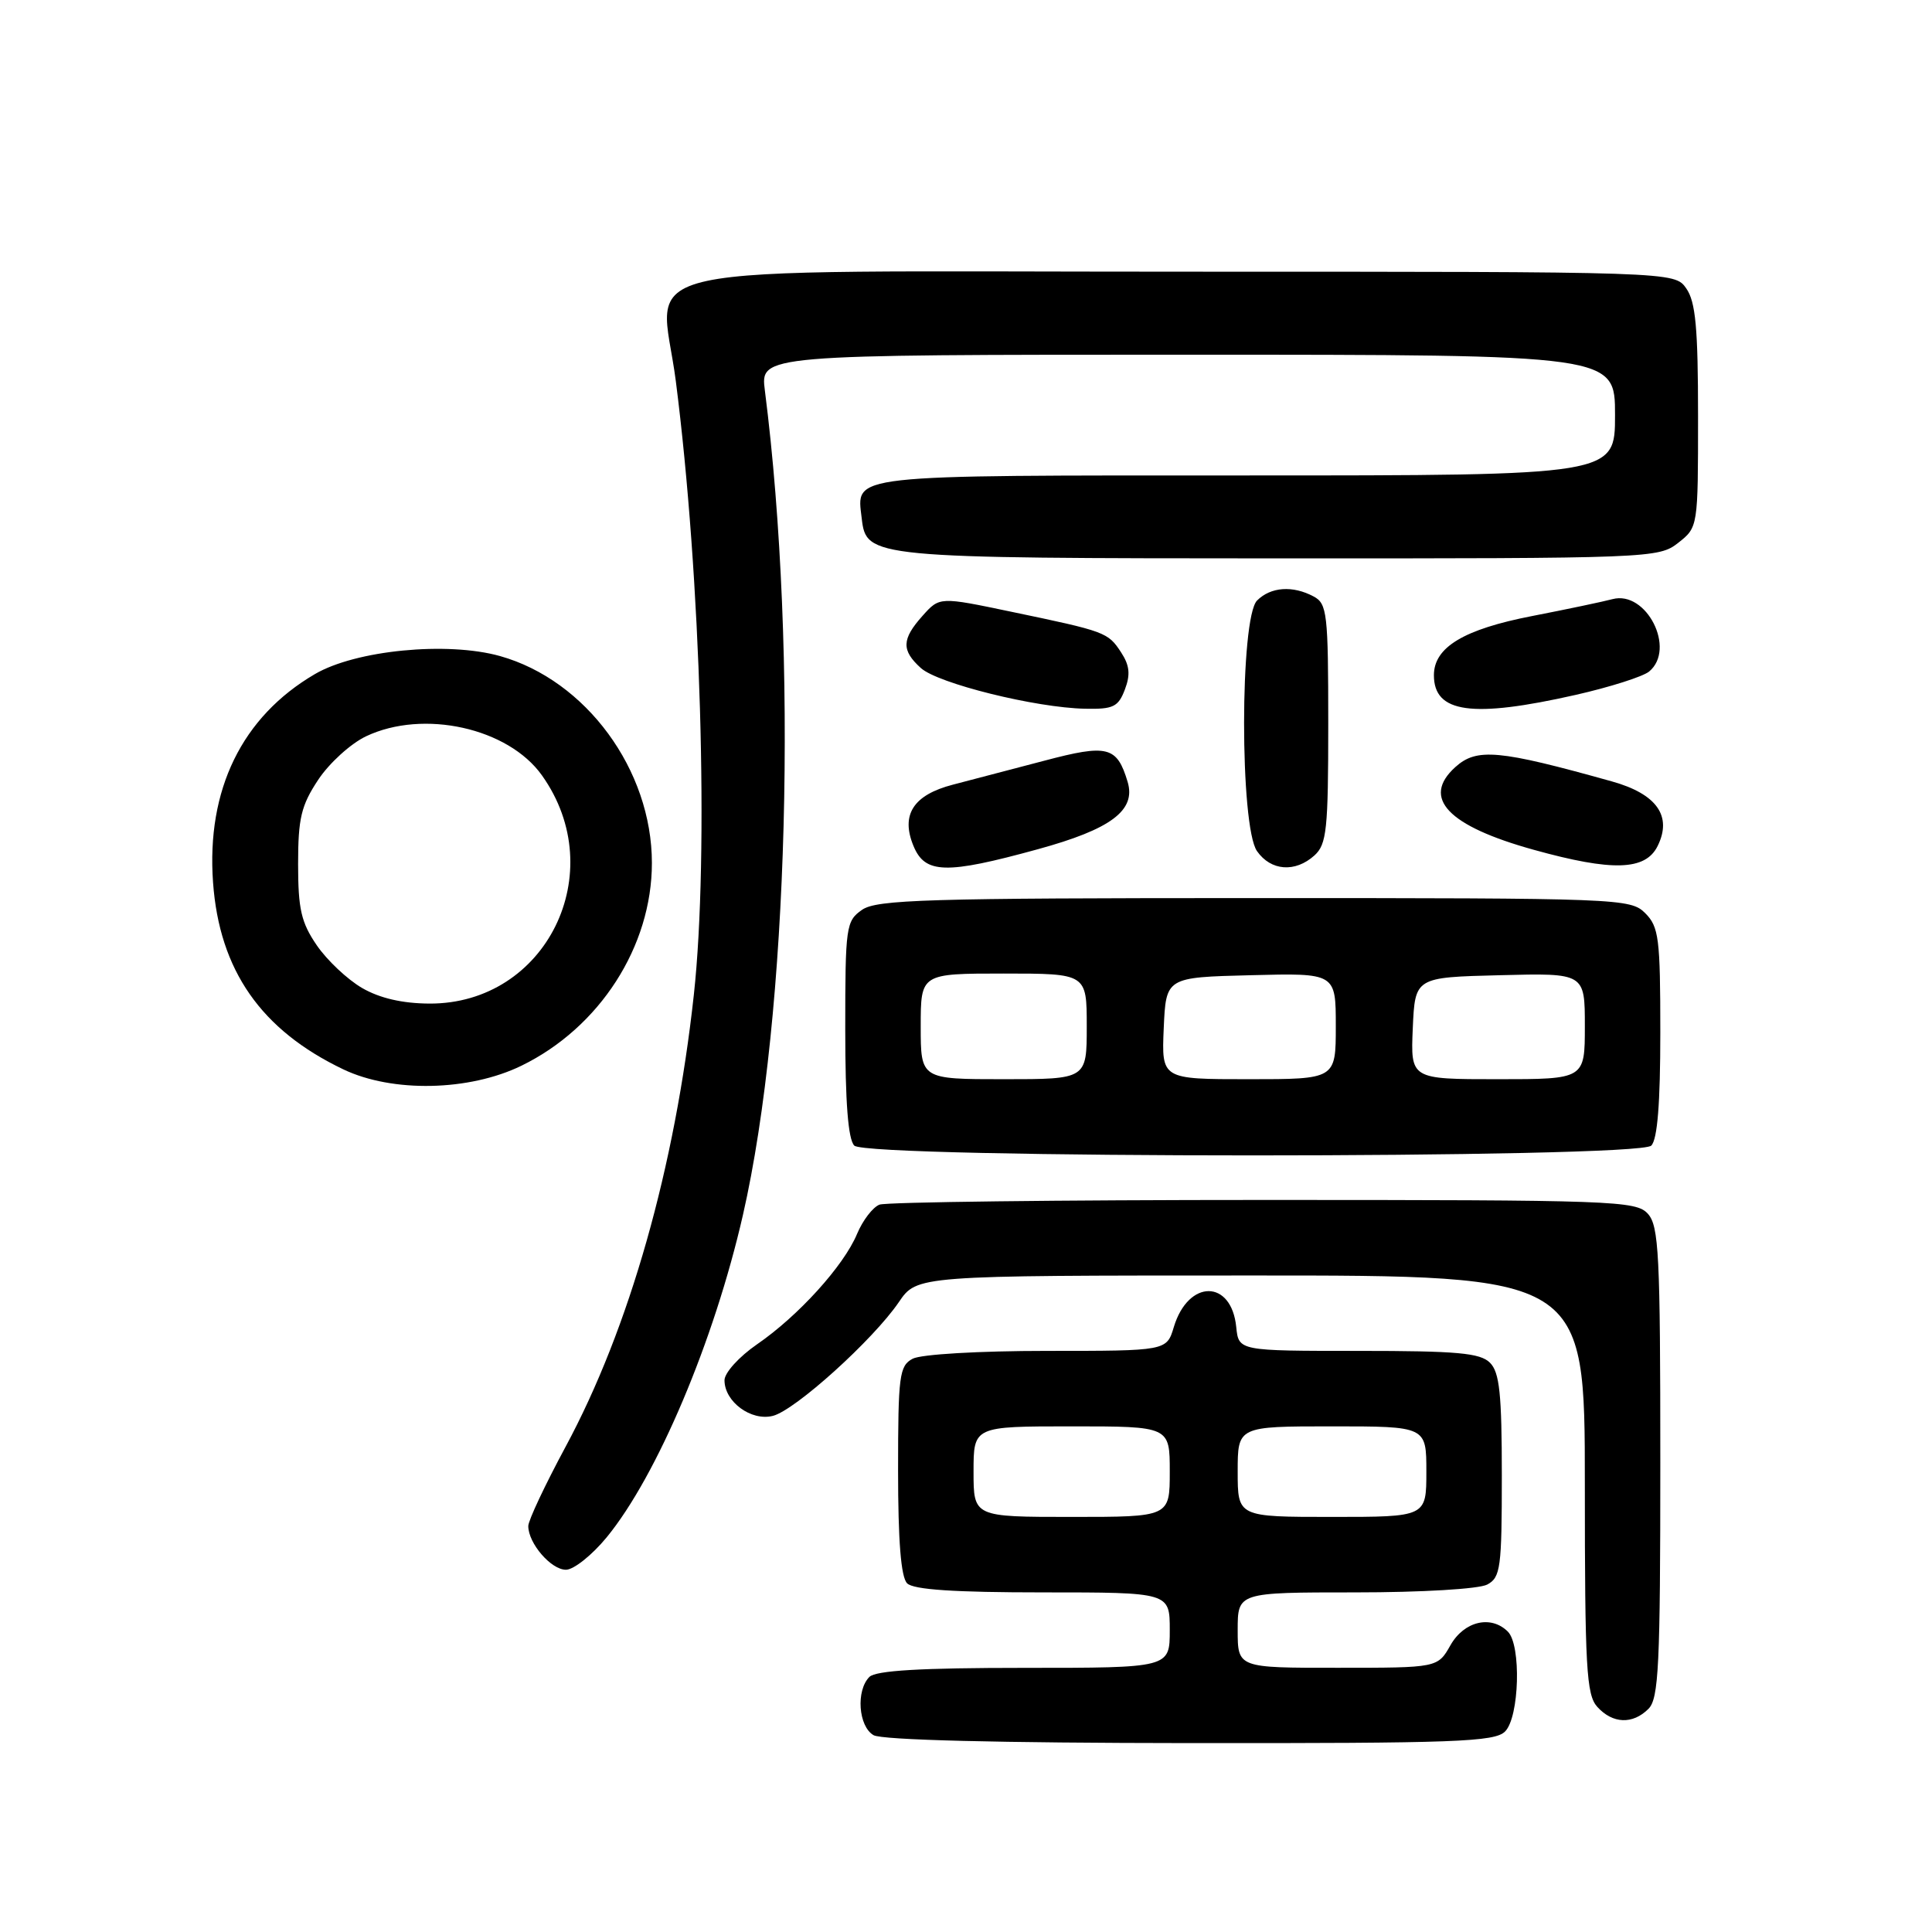 <?xml version="1.0" encoding="UTF-8" standalone="no"?>
<!DOCTYPE svg PUBLIC "-//W3C//DTD SVG 1.1//EN" "http://www.w3.org/Graphics/SVG/1.1/DTD/svg11.dtd" >
<svg xmlns="http://www.w3.org/2000/svg" xmlns:xlink="http://www.w3.org/1999/xlink" version="1.1" viewBox="0 0 256 256">
 <g >
 <path fill="currentColor"
d=" M 199.43 229.43 C 201.33 227.53 201.59 217.99 199.80 216.20 C 197.57 213.97 194.01 214.81 192.20 217.99 C 190.50 220.99 190.50 220.99 177.25 220.99 C 164.00 221.00 164.00 221.00 164.00 216.00 C 164.00 211.00 164.00 211.00 179.57 211.00 C 188.38 211.00 195.97 210.55 197.07 209.96 C 198.83 209.02 199.00 207.75 199.00 195.54 C 199.00 184.69 198.70 181.84 197.43 180.57 C 196.13 179.27 193.08 179.00 179.99 179.00 C 164.13 179.00 164.13 179.00 163.81 175.85 C 163.18 169.50 157.46 169.49 155.54 175.83 C 154.59 179.00 154.59 179.00 138.73 179.00 C 129.71 179.00 122.03 179.45 120.93 180.04 C 119.17 180.98 119.00 182.25 119.00 194.84 C 119.00 204.21 119.38 208.98 120.20 209.80 C 121.04 210.64 126.47 211.00 138.20 211.00 C 155.00 211.00 155.00 211.00 155.00 216.00 C 155.00 221.00 155.00 221.00 135.70 221.00 C 122.02 221.00 116.05 221.35 115.20 222.20 C 113.40 224.00 113.74 228.75 115.75 229.92 C 116.86 230.56 132.25 230.95 157.68 230.97 C 192.90 231.00 198.05 230.81 199.43 229.43 Z  M 218.43 226.43 C 219.79 225.07 220.00 220.70 220.00 193.76 C 220.00 166.22 219.81 162.45 218.35 160.83 C 216.78 159.10 213.88 159.00 167.43 159.00 C 140.33 159.00 117.44 159.28 116.54 159.62 C 115.65 159.96 114.31 161.71 113.56 163.51 C 111.80 167.73 105.78 174.37 100.31 178.13 C 97.93 179.77 96.00 181.90 96.00 182.89 C 96.00 185.74 99.53 188.34 102.41 187.61 C 105.36 186.87 115.69 177.54 119.10 172.54 C 121.50 169.01 121.50 169.01 165.75 169.01 C 210.00 169.00 210.00 169.00 210.00 196.67 C 210.00 221.02 210.20 224.56 211.65 226.17 C 213.69 228.42 216.34 228.52 218.43 226.43 Z  M 80.39 203.70 C 87.08 195.54 94.63 177.68 98.44 161.00 C 104.50 134.48 105.78 86.48 101.35 51.75 C 100.74 47.00 100.74 47.00 157.37 47.00 C 214.00 47.00 214.00 47.00 214.00 55.00 C 214.00 63.00 214.00 63.00 165.12 63.00 C 111.82 63.00 113.50 62.81 114.18 68.67 C 114.79 73.93 115.24 73.97 169.62 73.99 C 218.81 74.00 219.78 73.96 222.37 71.93 C 225.00 69.86 225.00 69.84 225.00 55.15 C 225.00 43.46 224.68 39.99 223.44 38.22 C 221.89 36.00 221.89 36.00 157.12 36.00 C 80.12 36.00 87.49 34.42 89.55 50.50 C 92.87 76.42 93.96 113.28 91.94 131.79 C 89.45 154.66 83.40 176.00 74.95 191.69 C 72.23 196.74 70.00 201.47 70.00 202.21 C 70.00 204.50 73.02 208.00 74.99 208.00 C 76.02 208.00 78.45 206.06 80.39 203.70 Z  M 218.80 151.80 C 219.62 150.98 220.00 146.20 220.00 136.80 C 220.00 124.33 219.81 122.81 218.00 121.00 C 216.05 119.05 214.67 119.00 166.22 119.00 C 122.79 119.00 116.16 119.20 114.22 120.56 C 112.10 122.04 112.00 122.77 112.00 136.36 C 112.00 146.10 112.38 150.98 113.20 151.80 C 114.93 153.53 217.07 153.53 218.80 151.80 Z  M 69.10 141.21 C 79.47 136.15 86.38 125.41 86.38 114.35 C 86.38 102.01 77.65 90.13 66.25 86.93 C 59.25 84.97 47.12 86.15 41.71 89.33 C 32.06 94.98 27.34 104.64 28.23 116.93 C 29.07 128.57 34.59 136.49 45.50 141.70 C 52.00 144.80 62.17 144.59 69.10 141.21 Z  M 137.51 112.53 C 147.22 109.87 150.54 107.38 149.42 103.61 C 148.00 98.88 146.78 98.57 138.33 100.81 C 134.02 101.94 128.60 103.37 126.27 103.97 C 121.02 105.33 119.33 107.96 121.04 112.09 C 122.57 115.80 125.32 115.88 137.51 112.53 Z  M 174.17 113.35 C 175.80 111.87 176.00 109.93 176.00 95.88 C 176.00 81.27 175.85 79.99 174.07 79.04 C 171.29 77.55 168.38 77.76 166.57 79.57 C 164.28 81.86 164.27 109.51 166.56 112.78 C 168.40 115.41 171.62 115.65 174.17 113.35 Z  M 219.64 112.11 C 221.61 108.14 219.53 105.20 213.58 103.54 C 198.57 99.34 195.67 99.08 192.83 101.65 C 188.31 105.74 191.84 109.45 203.26 112.61 C 213.64 115.49 218.03 115.36 219.64 112.11 Z  M 149.05 91.37 C 149.81 89.38 149.68 88.17 148.55 86.44 C 146.81 83.78 146.51 83.67 134.00 81.06 C 124.50 79.07 124.50 79.07 122.25 81.59 C 119.47 84.70 119.42 86.17 122.02 88.52 C 124.29 90.57 137.23 93.78 143.77 93.91 C 147.51 93.99 148.18 93.67 149.05 91.37 Z  M 208.77 92.08 C 213.32 91.05 217.71 89.65 218.52 88.98 C 222.12 85.99 218.16 78.19 213.66 79.39 C 212.47 79.71 207.68 80.72 203.00 81.63 C 193.95 83.39 190.00 85.77 190.00 89.47 C 190.00 94.48 195.05 95.18 208.77 92.08 Z  M 129.00 195.00 C 129.00 189.00 129.00 189.00 142.00 189.00 C 155.00 189.00 155.00 189.00 155.00 195.00 C 155.00 201.00 155.00 201.00 142.00 201.00 C 129.00 201.00 129.00 201.00 129.00 195.00 Z  M 164.00 195.00 C 164.00 189.00 164.00 189.00 176.50 189.00 C 189.00 189.00 189.00 189.00 189.00 195.00 C 189.00 201.00 189.00 201.00 176.50 201.00 C 164.00 201.00 164.00 201.00 164.00 195.00 Z  M 122.00 136.00 C 122.00 129.00 122.00 129.00 133.00 129.00 C 144.00 129.00 144.00 129.00 144.00 136.00 C 144.00 143.00 144.00 143.00 133.00 143.00 C 122.00 143.00 122.00 143.00 122.00 136.00 Z  M 154.20 136.25 C 154.50 129.50 154.50 129.50 165.75 129.22 C 177.00 128.93 177.00 128.93 177.00 135.97 C 177.00 143.00 177.00 143.00 165.45 143.00 C 153.91 143.00 153.91 143.00 154.20 136.25 Z  M 187.20 136.25 C 187.50 129.50 187.50 129.50 198.75 129.22 C 210.00 128.93 210.00 128.93 210.00 135.97 C 210.00 143.00 210.00 143.00 198.45 143.00 C 186.91 143.00 186.91 143.00 187.20 136.25 Z  M 47.97 130.91 C 46.03 129.78 43.33 127.24 41.97 125.25 C 39.91 122.24 39.50 120.46 39.50 114.50 C 39.50 108.44 39.90 106.74 42.16 103.33 C 43.62 101.12 46.48 98.52 48.51 97.56 C 56.11 93.96 67.34 96.45 71.81 102.74 C 80.98 115.61 72.38 133.04 56.91 132.98 C 53.31 132.96 50.32 132.27 47.97 130.91 Z "/>
</g>
</svg>